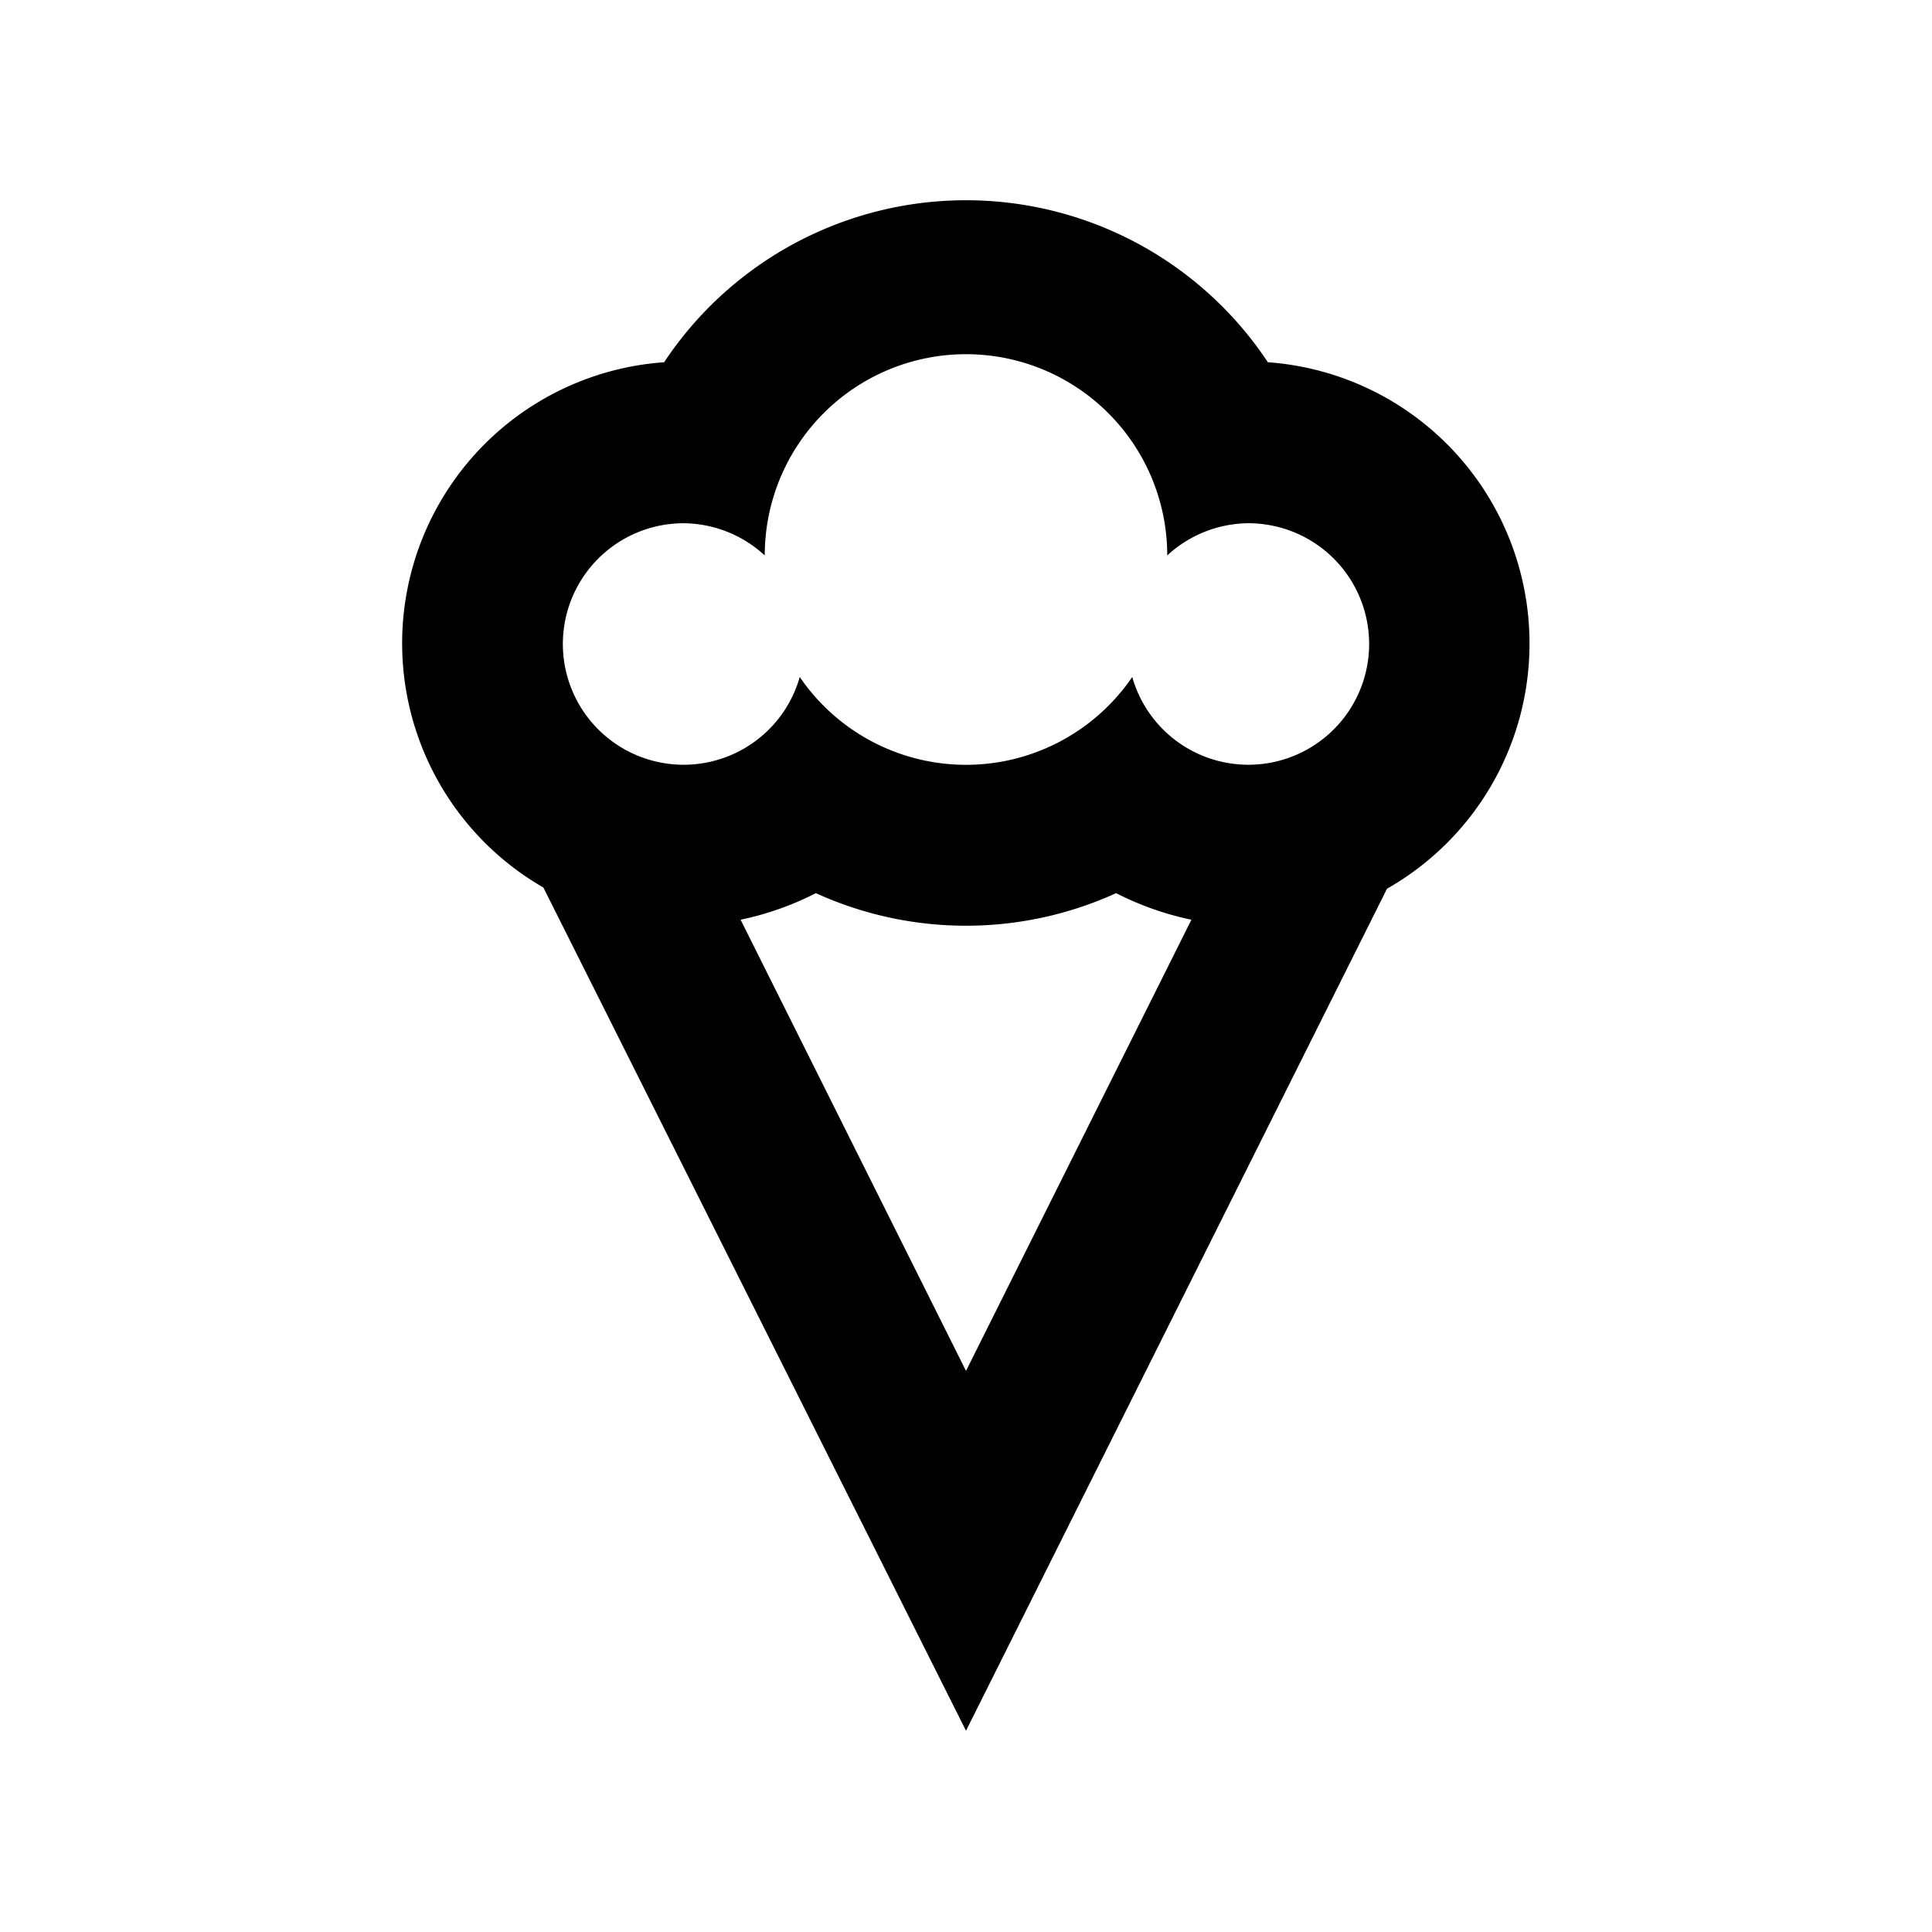 <svg xmlns="http://www.w3.org/2000/svg" viewBox="0 0 48 48"><rect width="48" height="48" style="fill:none"/><path d="M38,16a7,7,0,0,0-6.5-7,9,9,0,0,0-15,0,7,7,0,0,0-3,13.05L24,43,34.46,22.08A7,7,0,0,0,38,16ZM17,13a3,3,0,0,1,2,.8,5,5,0,0,1,10,0,3,3,0,0,1,2-.8,3,3,0,1,1-2.87,3.82,5,5,0,0,1-8.26,0A3,3,0,1,1,17,13Zm1.4,9.85a7.42,7.42,0,0,0,1.87-.66,9,9,0,0,0,7.46,0,7.42,7.42,0,0,0,1.87.66L24,34.06Z"/></svg>